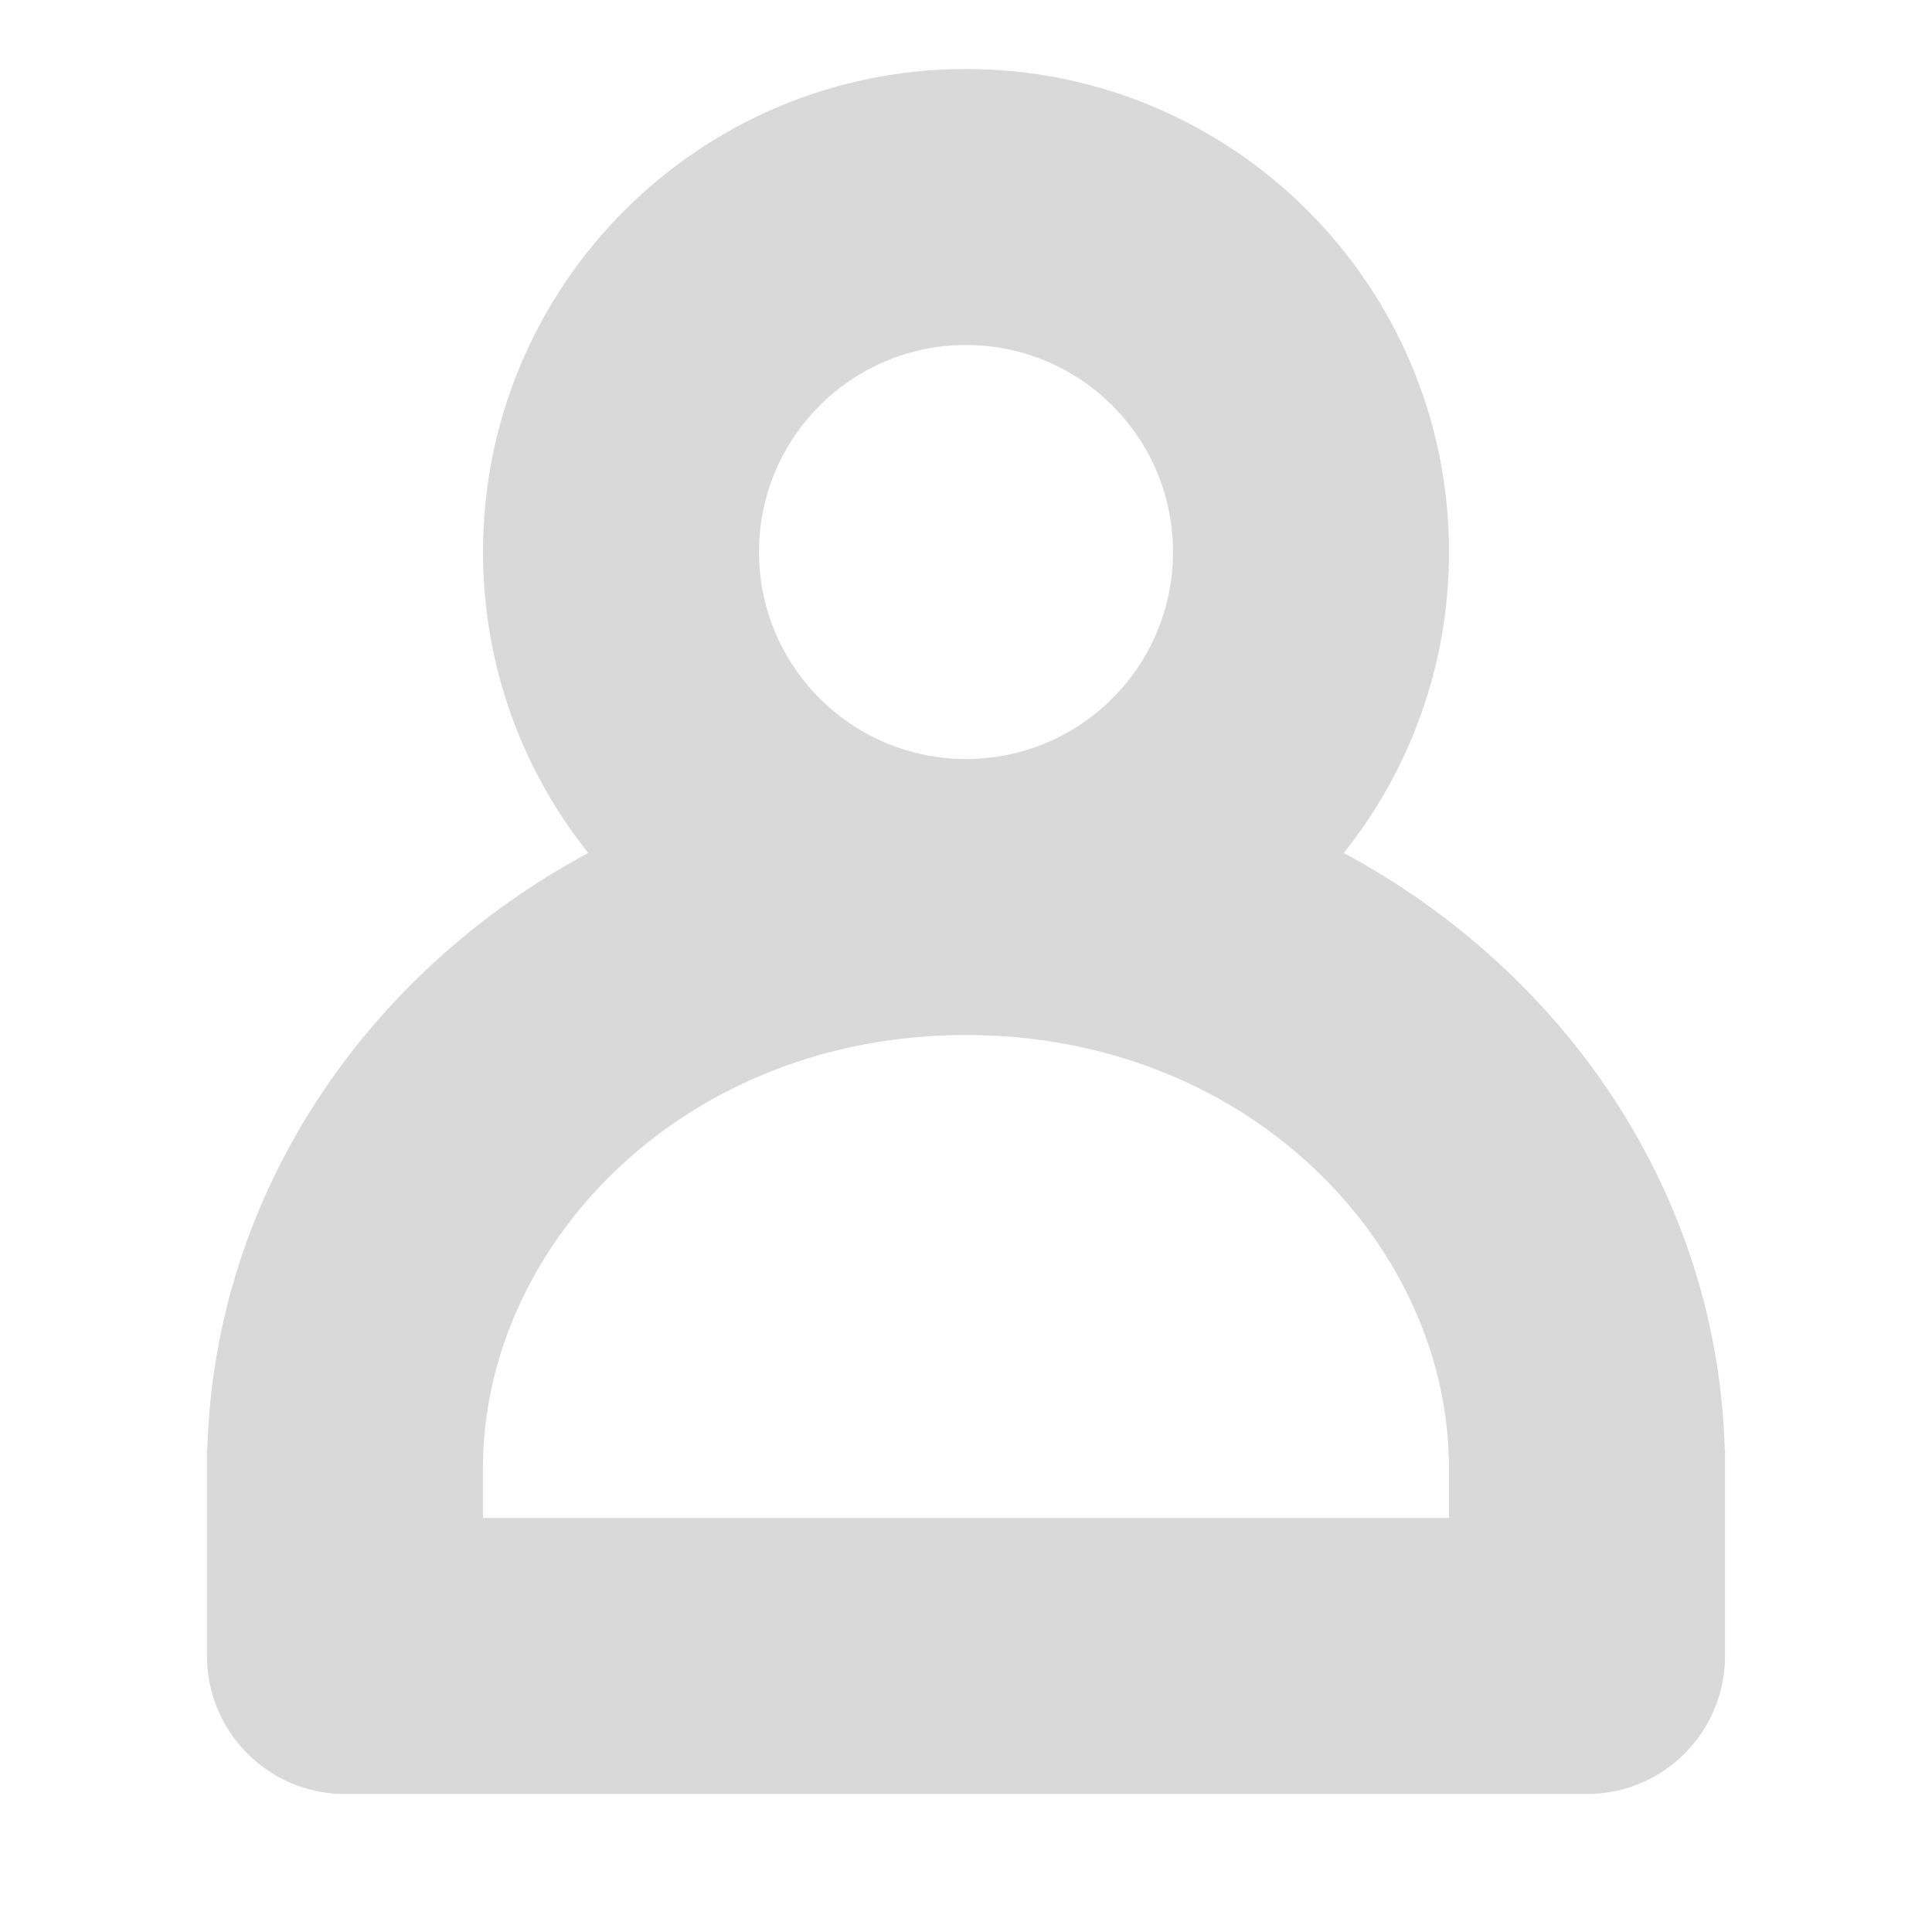 <svg width="28" height="28" viewBox="0 0 28 28" fill="none" xmlns="http://www.w3.org/2000/svg">
<path fill-rule="evenodd" clip-rule="evenodd" d="M17 8C17 9.657 15.657 11 14 11C12.343 11 11 9.657 11 8C11 6.343 12.343 5 14 5C15.657 5 17 6.343 17 8ZM19.475 12.362C20.429 11.166 21 9.65 21 8C21 4.134 17.866 1 14 1C10.134 1 7 4.134 7 8C7 9.65 7.571 11.166 8.525 12.362C5.306 14.093 3.112 17.303 3.004 21H3V21.286V24C3 24.044 3.001 24.087 3.004 24.13C3.024 24.445 3.118 24.741 3.268 25C3.613 25.598 4.26 26 5 26H23C23.74 26 24.387 25.598 24.732 25C24.882 24.741 24.976 24.445 24.996 24.13C24.999 24.087 25 24.044 25 24V21.286V21H24.996C24.888 17.303 22.694 14.093 19.475 12.362ZM14 15C9.951 15 7.094 17.963 7.002 21.117L7 21.201V21.286V22H21V21.286V21.201L20.997 21.117C20.906 17.963 18.049 15 14 15Z" fill="#D9D9D9"/>
</svg>
